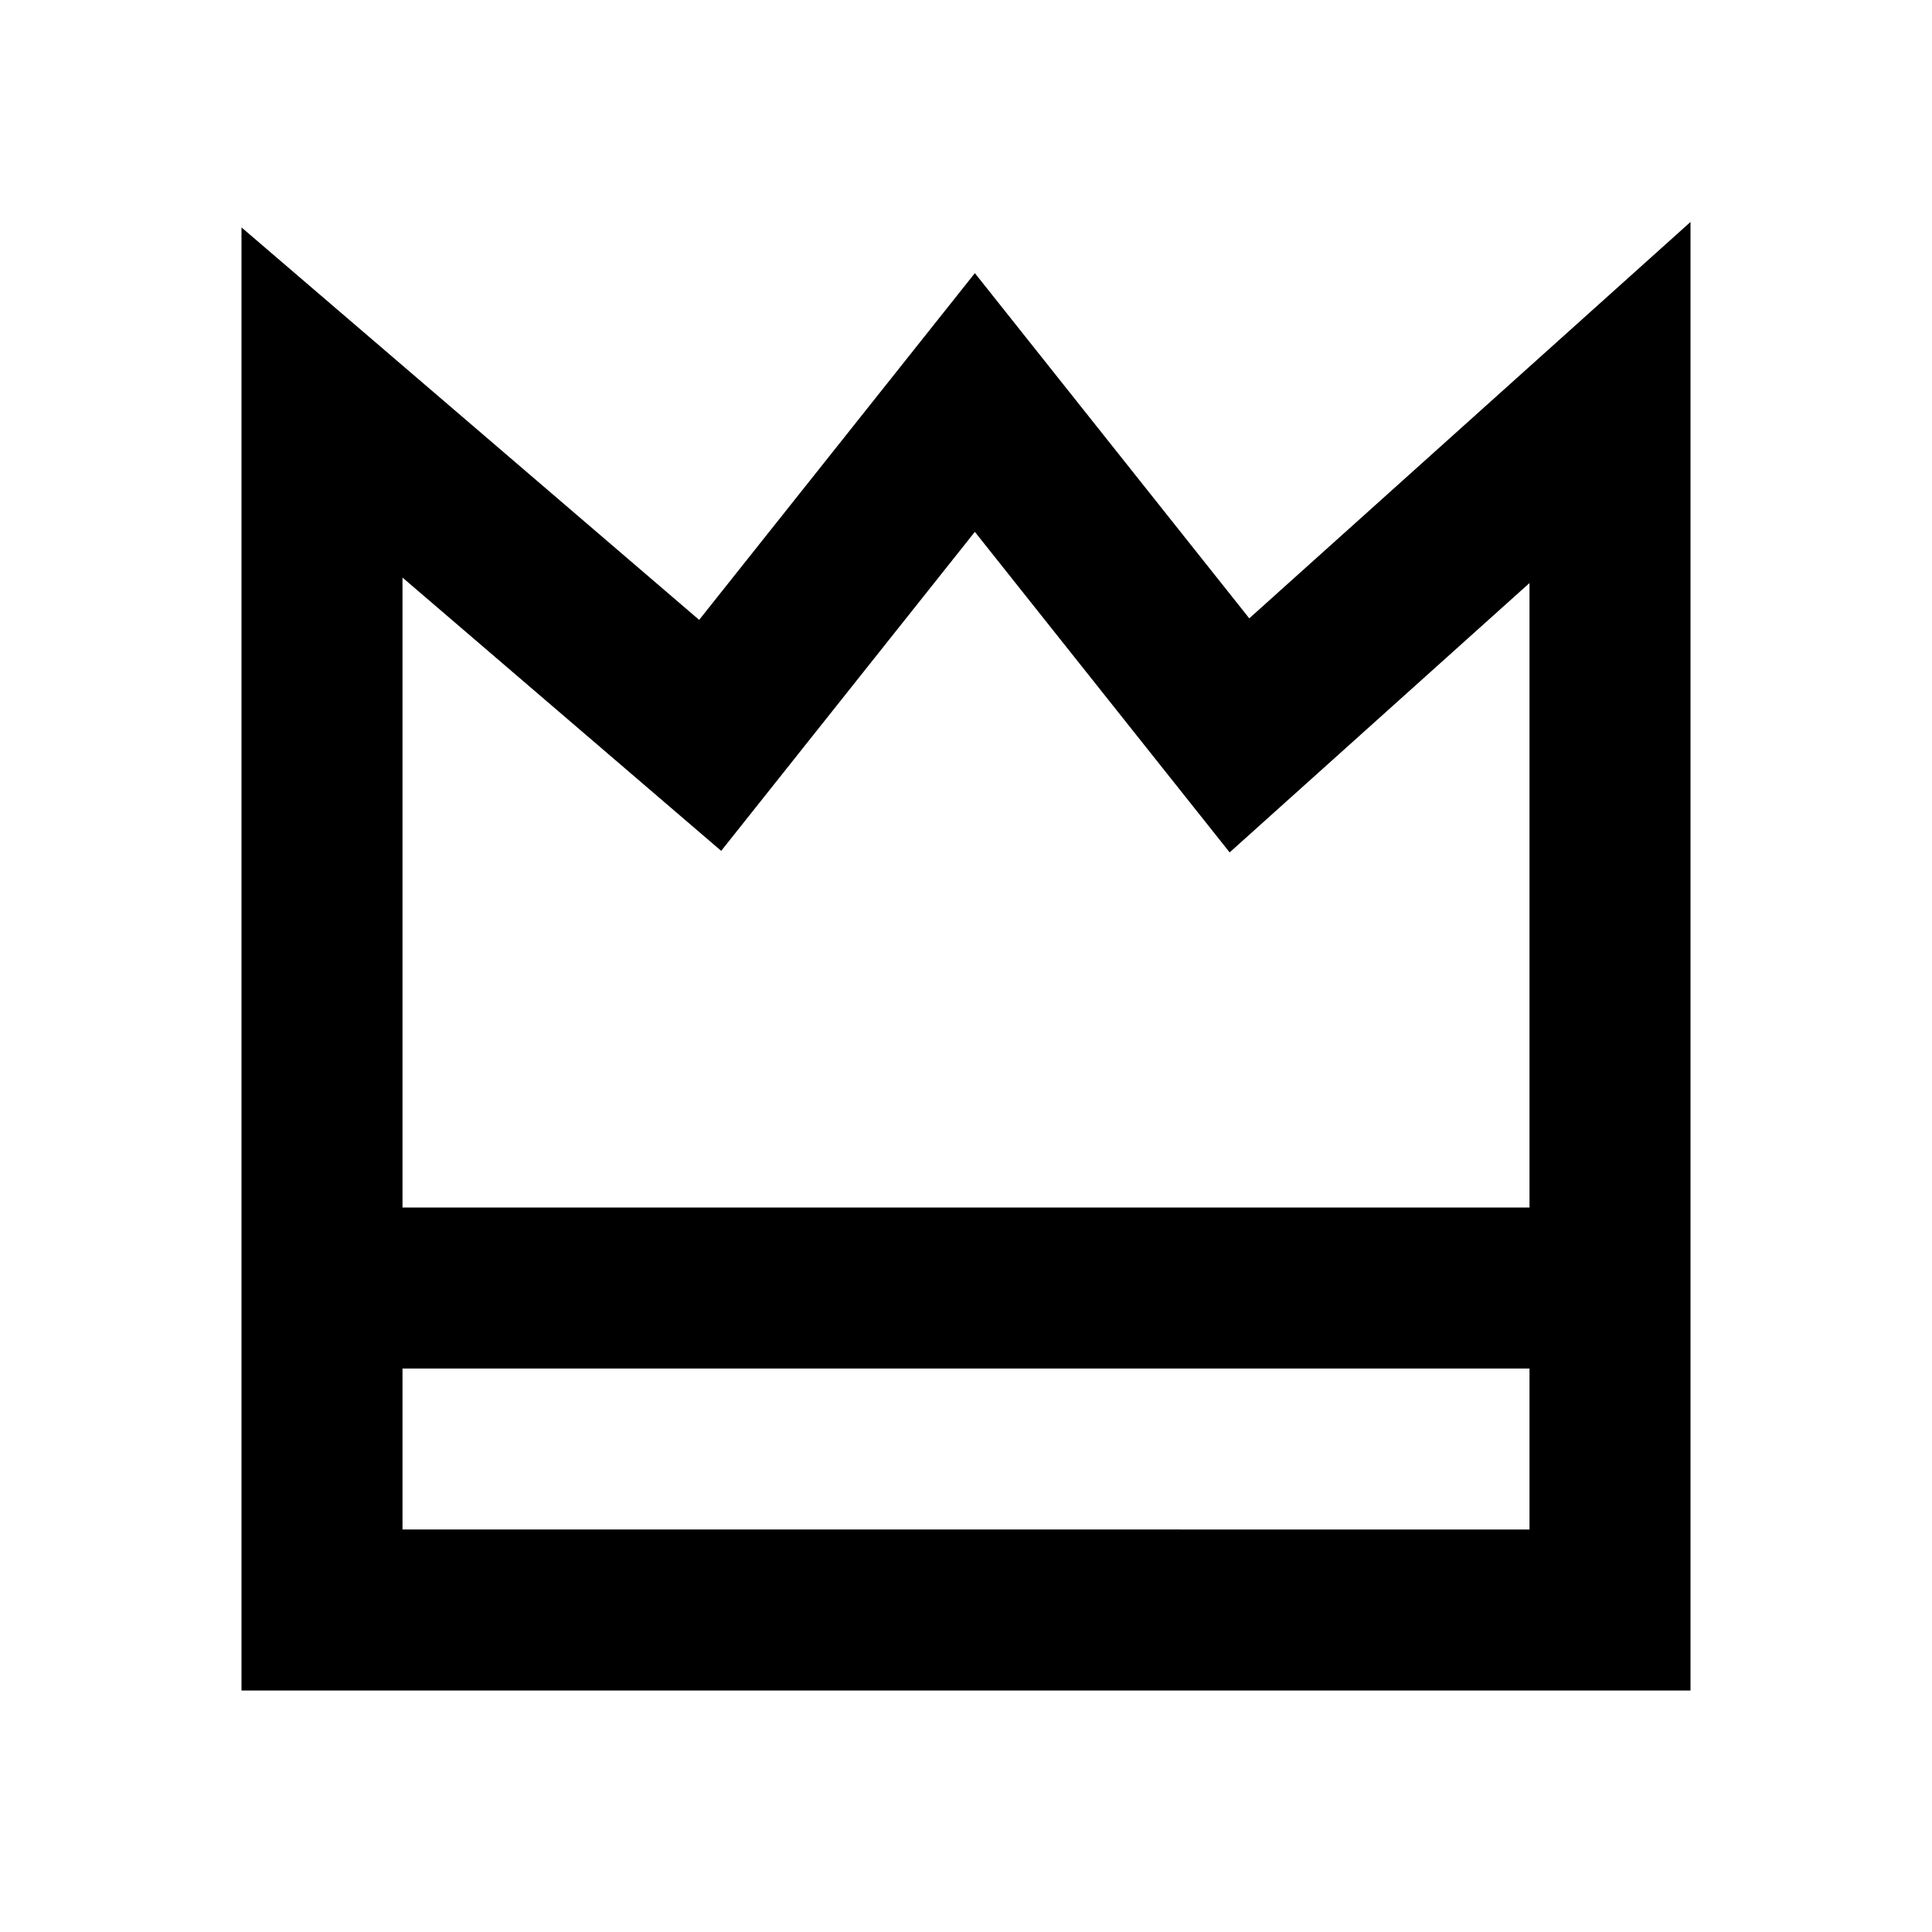 <svg xmlns="http://www.w3.org/2000/svg" width="24" height="24" viewBox="0 0 24 24"><path fill="none" fill-rule="evenodd" stroke="#000" stroke-width="2" d="M20 16H4V5l4.822 4.135L12.11 5l3.287 4.135L20 5v11zM4 16h16v4H4v-4z"/></svg>